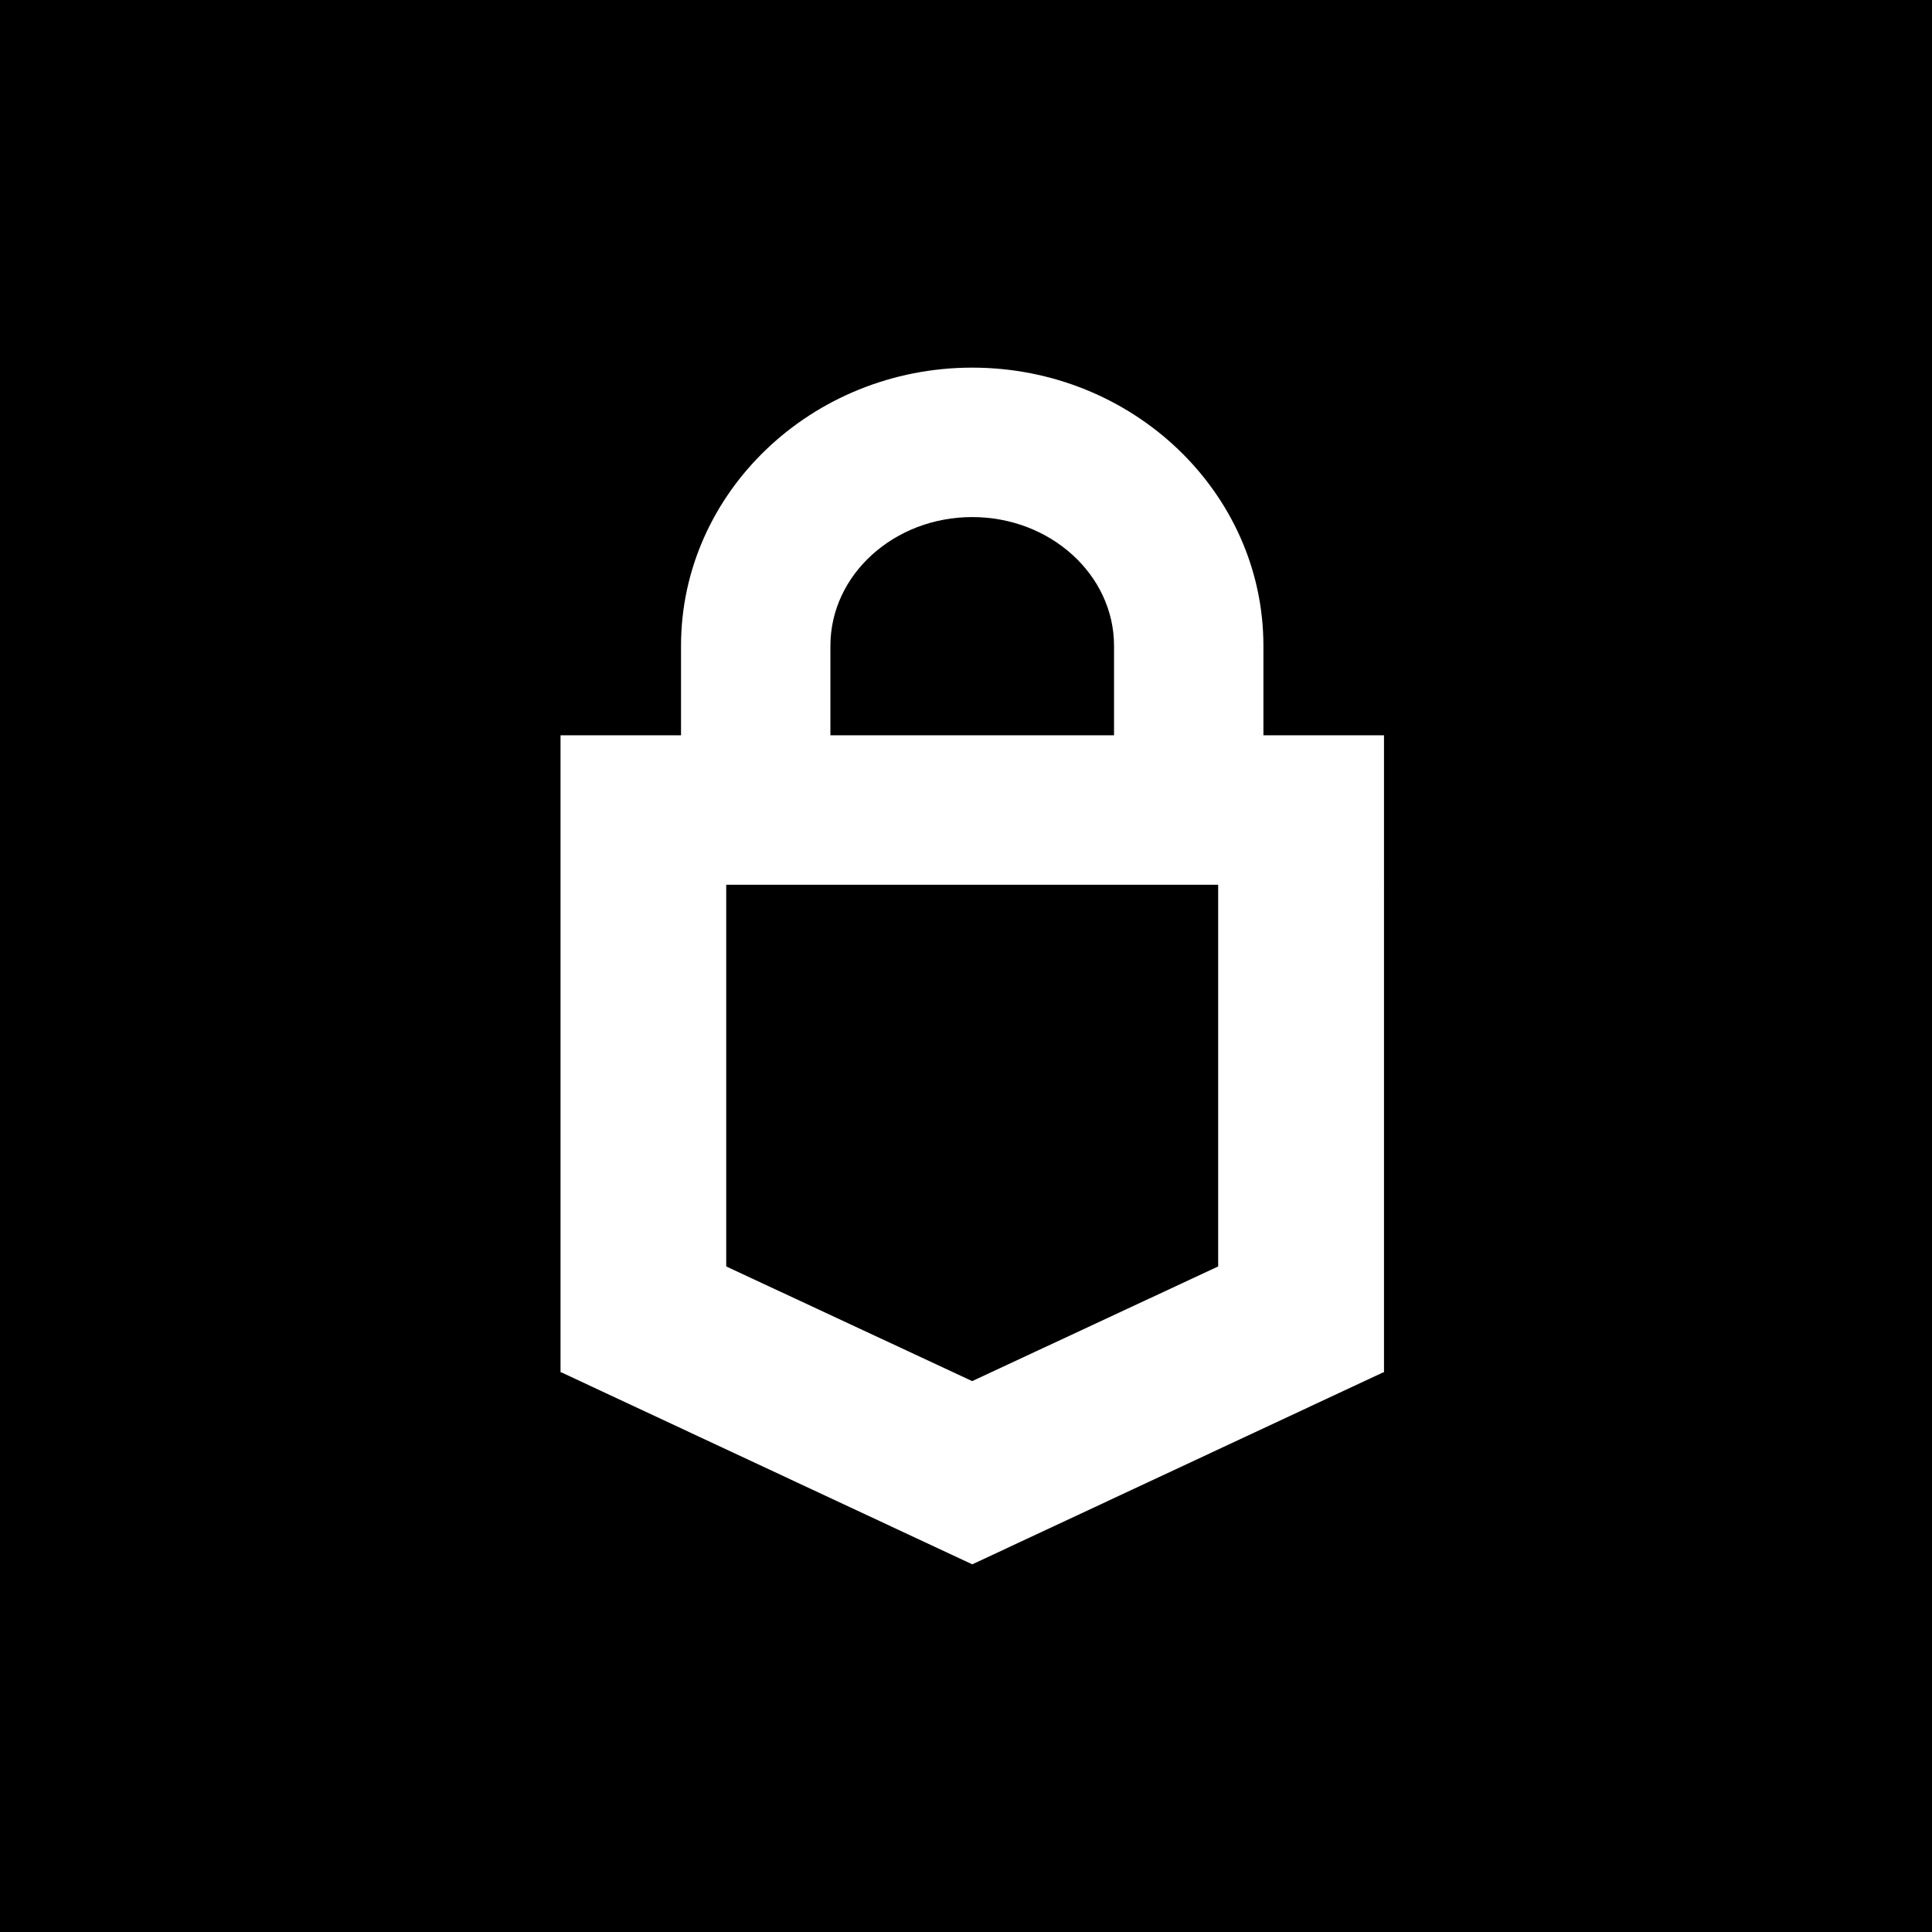 <svg xmlns="http://www.w3.org/2000/svg" viewBox="0 0 733.46 733.46"><rect x="0" y="0" width="733.46" height="733.46" fill="#808080" stroke="none"/><defs><style>.cls-1{fill:#fff;}</style></defs><g id="Layer_2" data-name="Layer 2"><g id="Logos"><g id="White_lock_on_black_square" data-name="White lock on black square"><rect width="733.46" height="733.46" transform="translate(0 733.46) rotate(-90)"/><path class="cls-1" d="M479.64,279.14V245.19c0-58.23-49.6-105.62-110.54-105.62S258.54,187,258.54,245.19v33.95H212.8V521h.31l156,72.88,156-72.88h.31V279.14ZM315.25,245.19c0-27,24.16-48.89,53.85-48.89s53.83,21.93,53.83,48.89v33.95H315.25Zm147.21,235.6-93.38,43.53L275.7,480.79V335.89H462.46Z"/></g></g></g></svg>